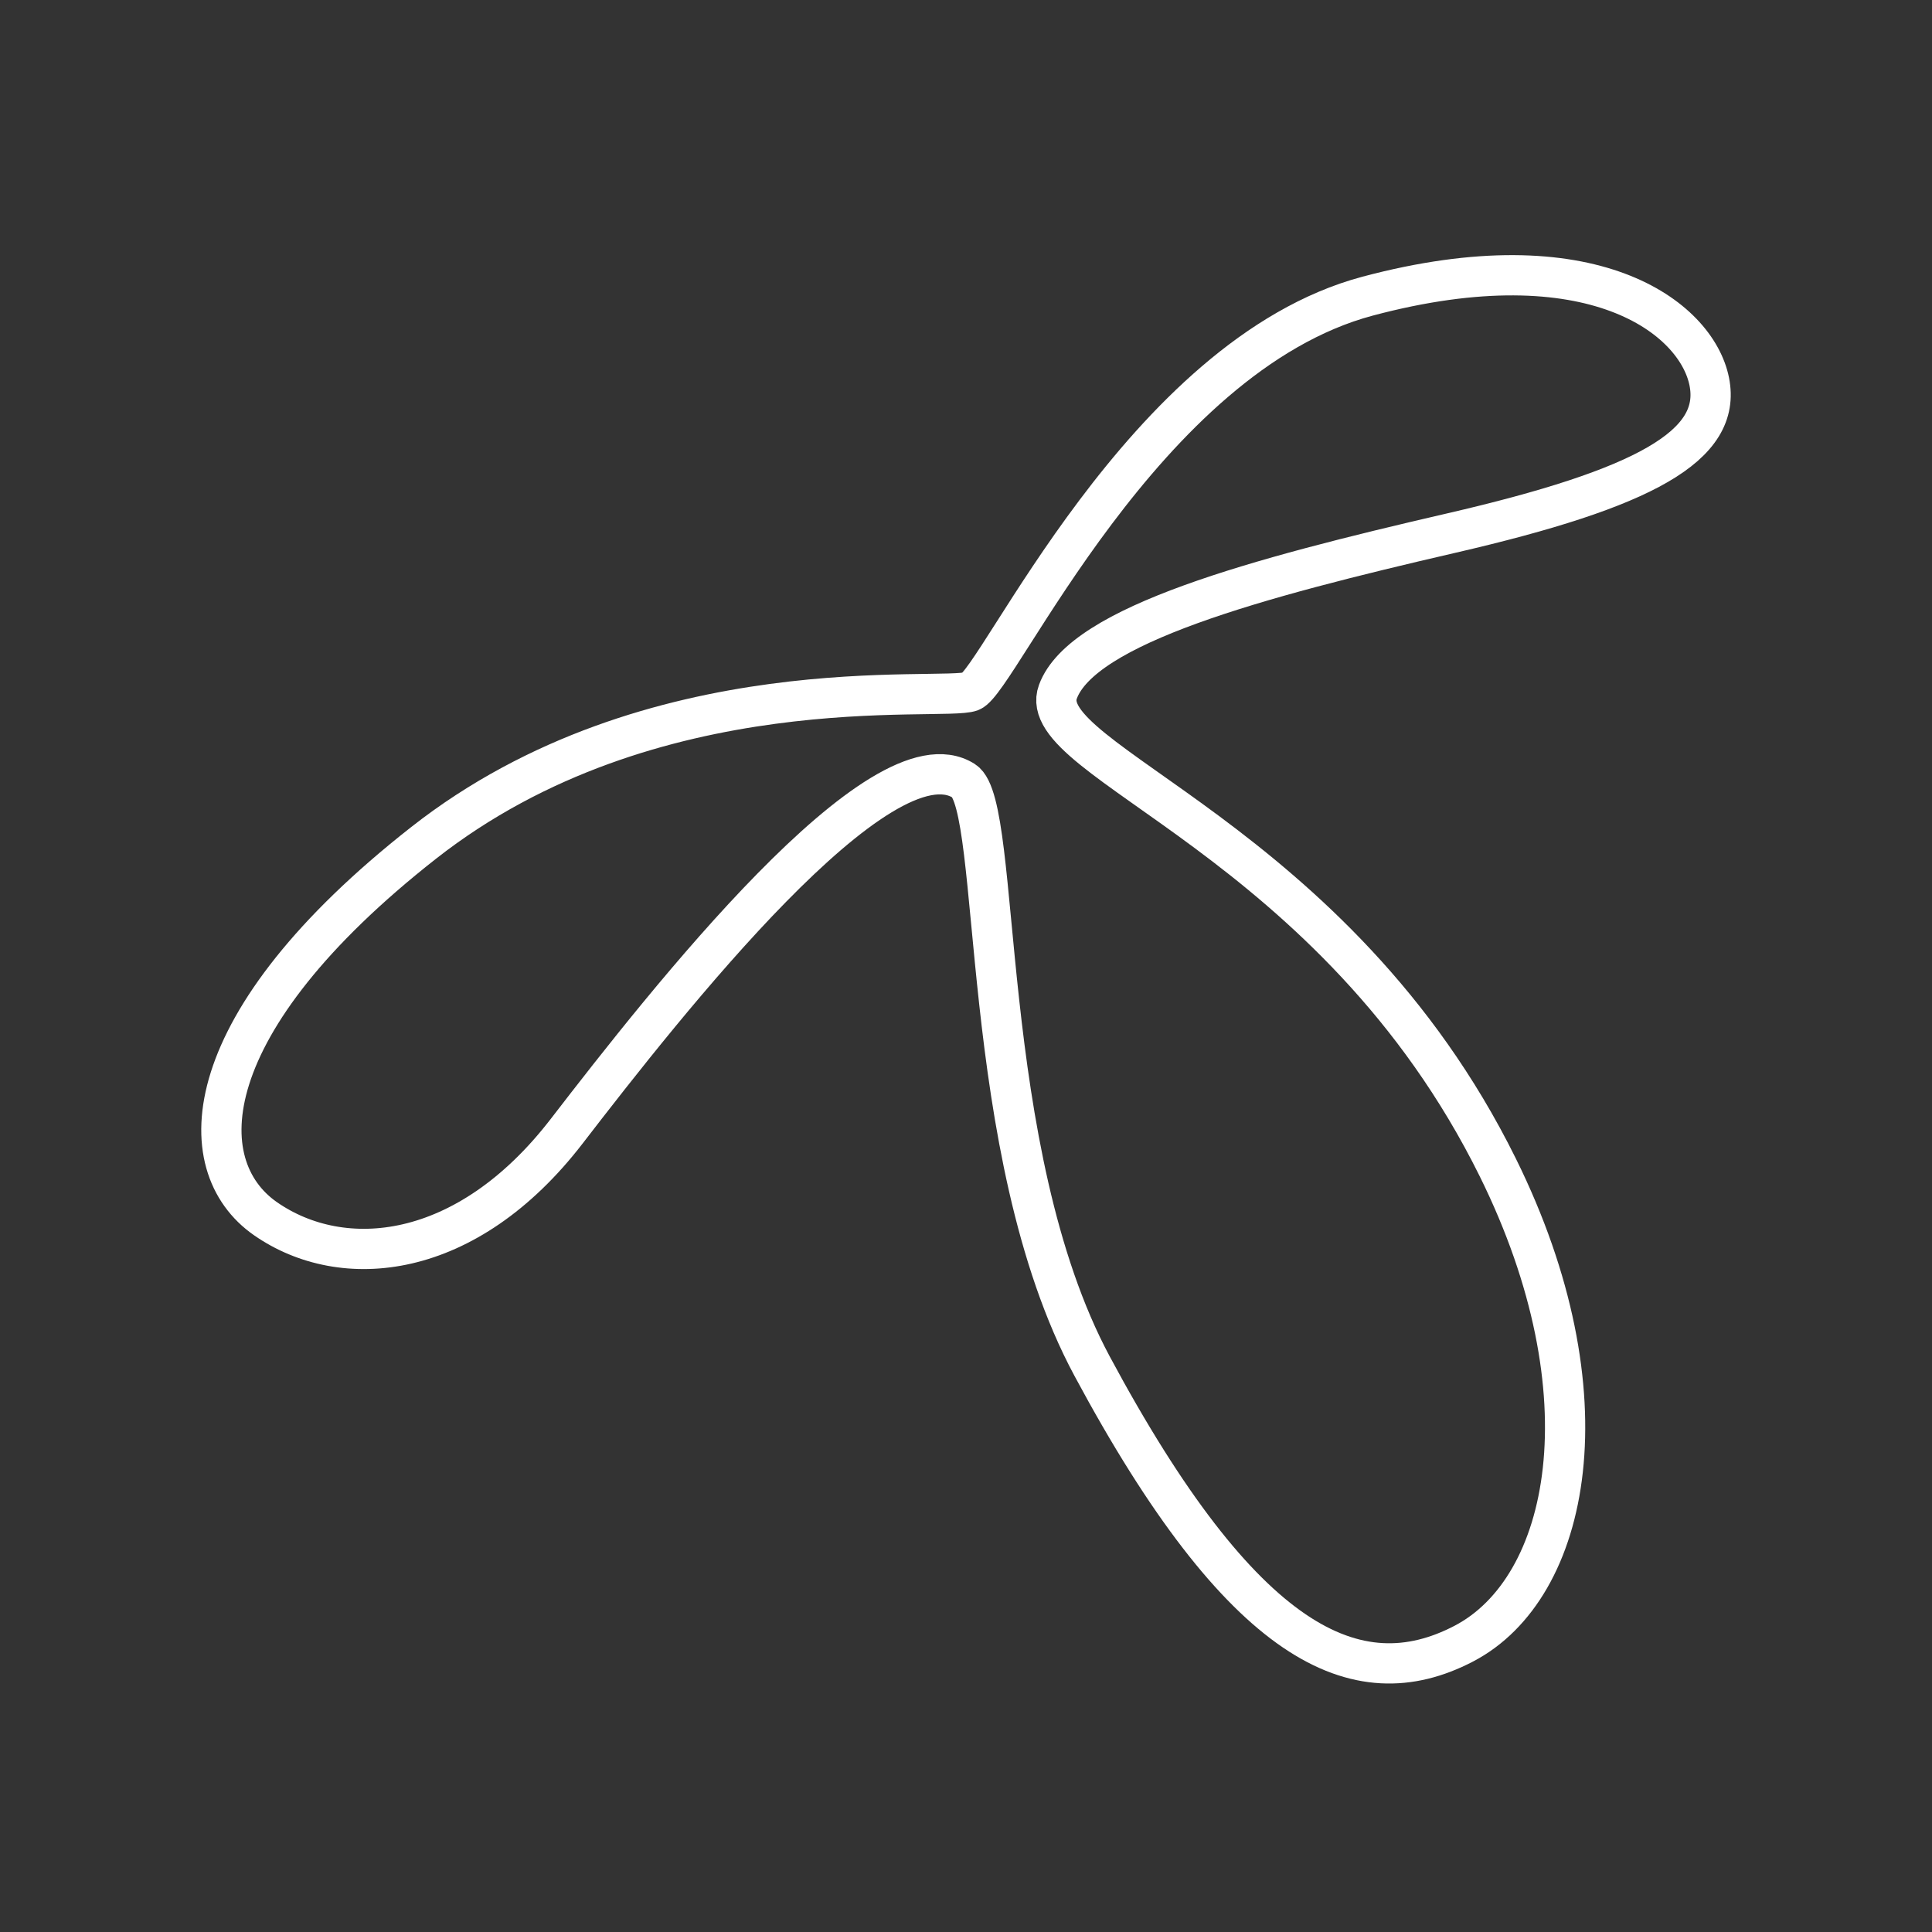 <svg xmlns="http://www.w3.org/2000/svg" viewBox="0 0 48 48"><rect x="0" y="0" width="48" height="48" fill="#333333" stroke="none"/><defs><style>.a{fill:none;stroke:#fff;stroke-linecap:round;stroke-linejoin:round;}</style></defs><path class="a" d="M23.948,19.402c.96.613.317,9.195,3.184,14.538,3.737,6.966,6.58,8.277,9.232,6.898S40,34.643,37.213,29.006c-4.046-8.184-11.568-10.087-10.93-11.819.61-1.658,4.934-2.825,9.763-3.94s6.739-2.175,6.42-3.767-2.918-3.608-8.489-2.122-9.165,9.553-9.855,9.819-7.92-.692-13.598,3.765S4.688,28.953,6.598,30.28s4.988,1.061,7.481-2.175S21.897,18.094,23.948,19.402Z"/></svg>